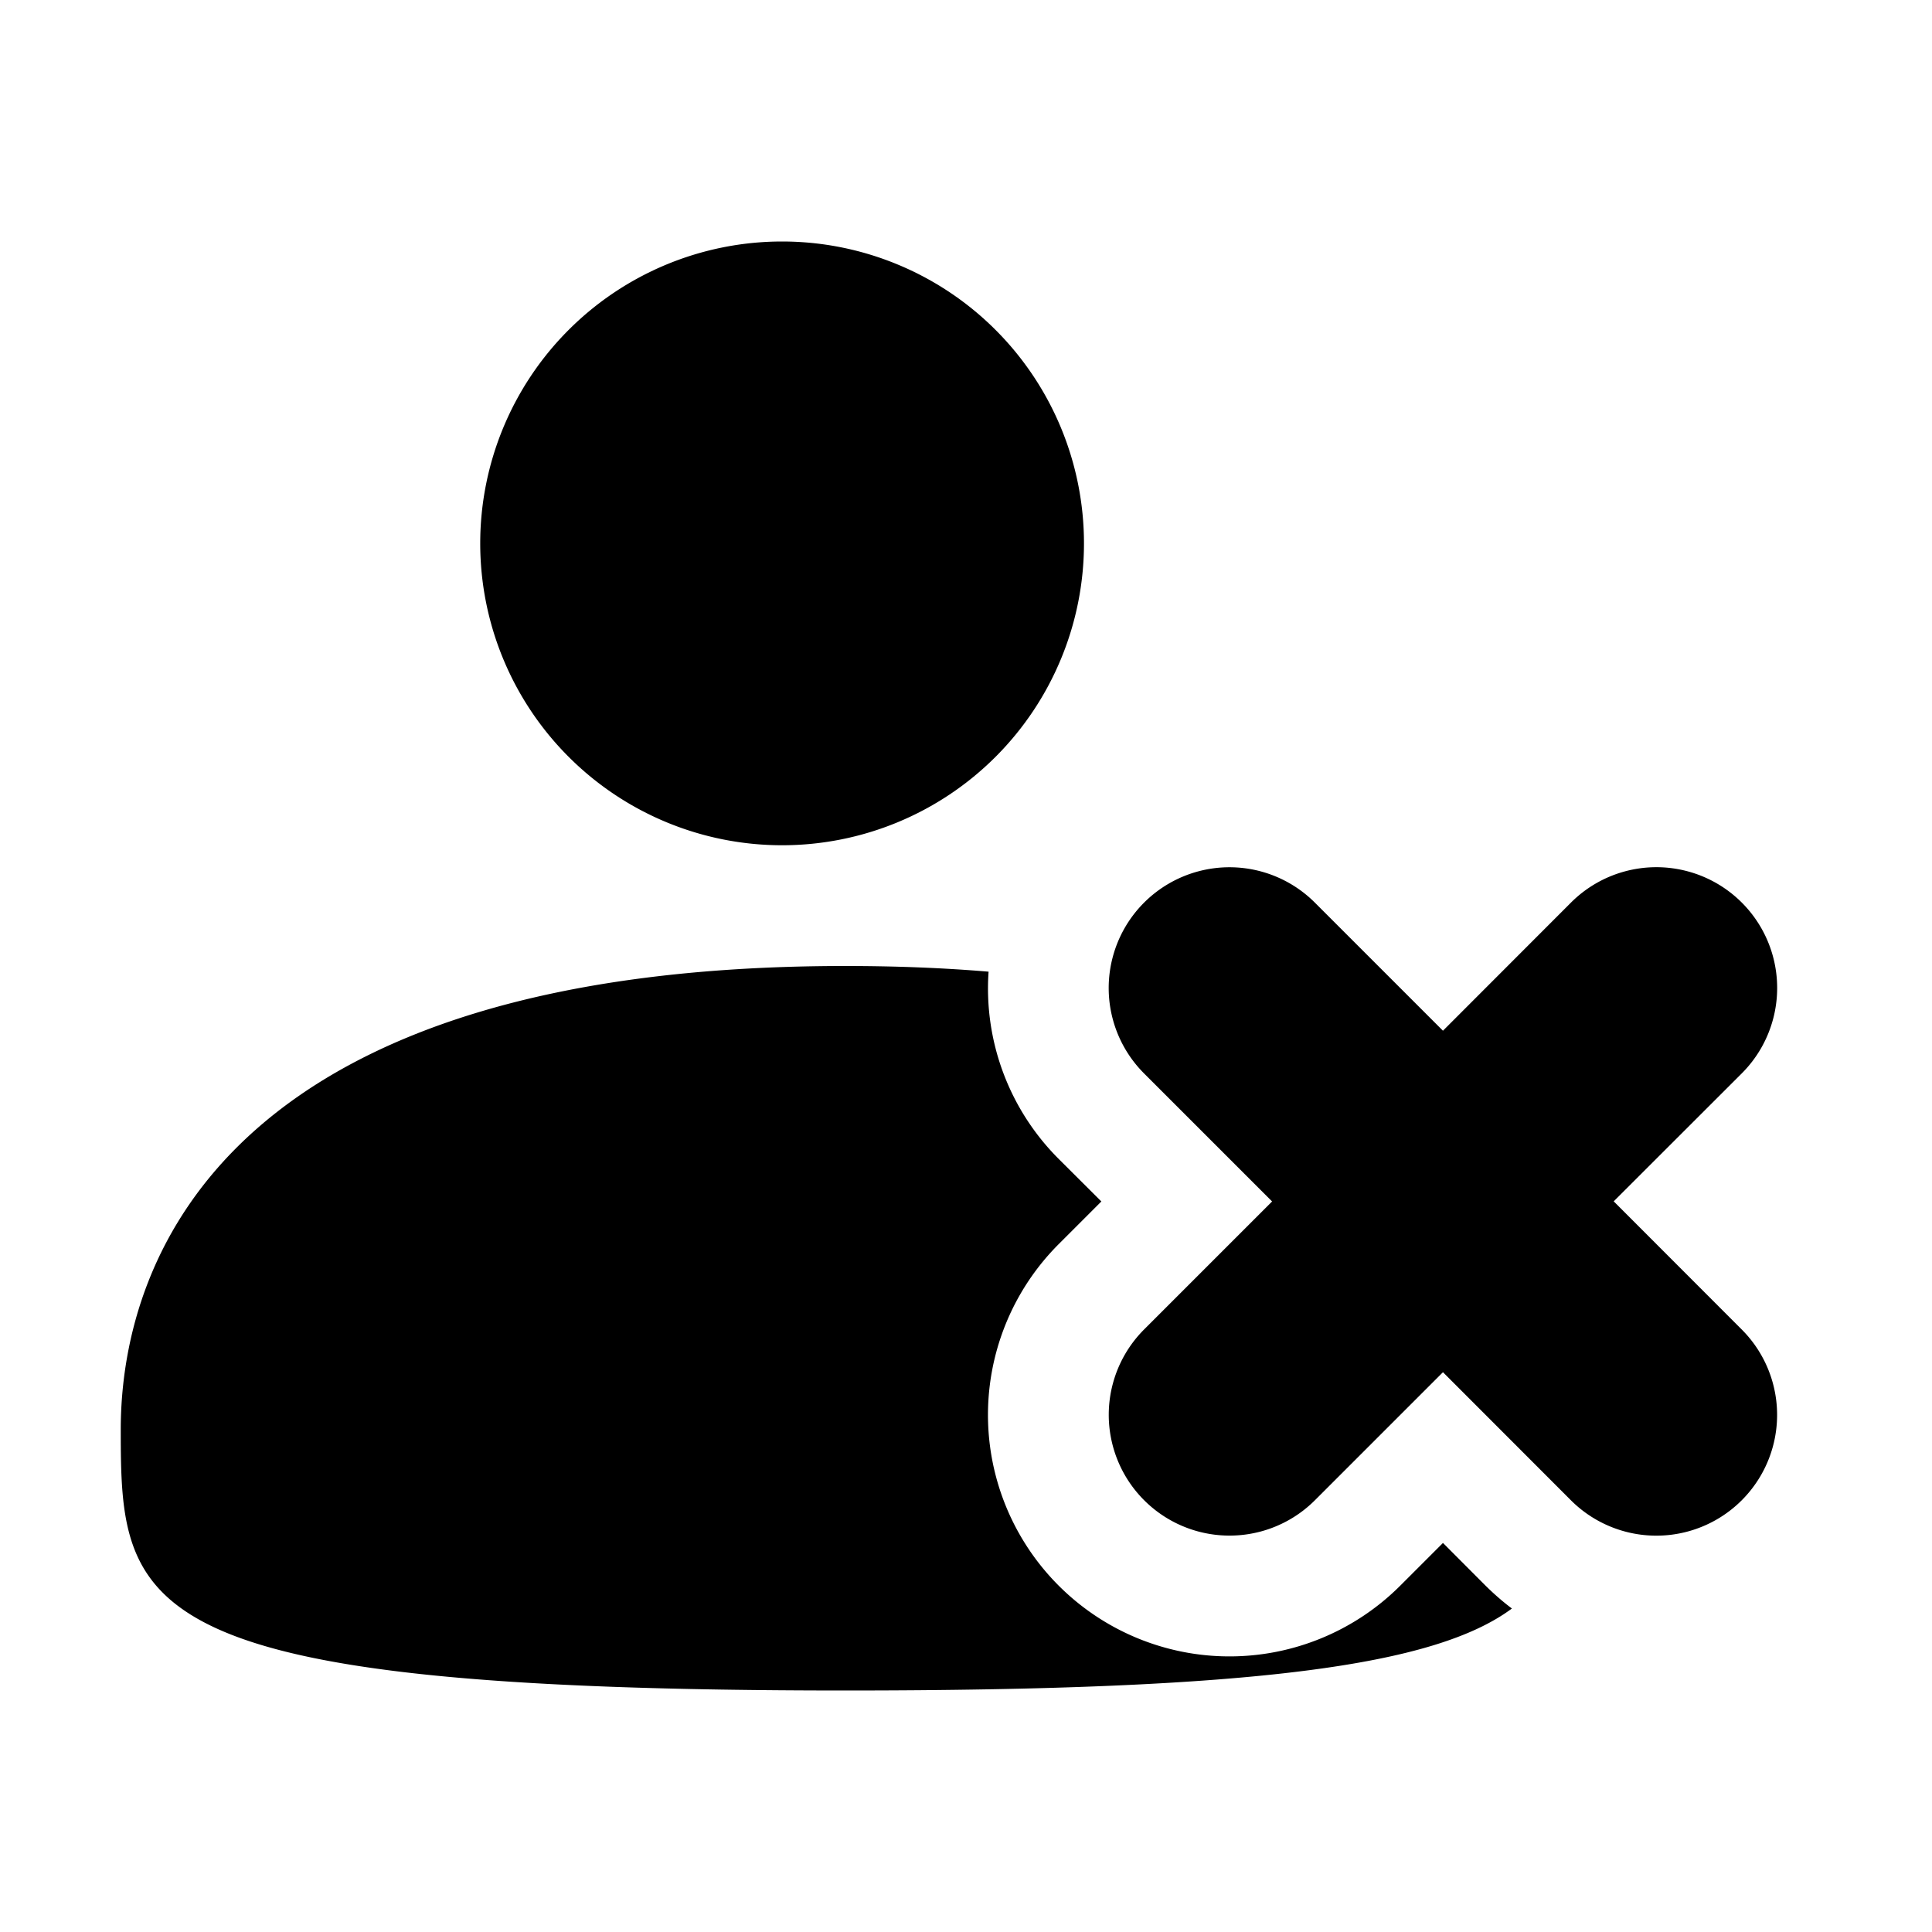 <svg width="16" height="16" viewBox="0 0 16 16" xmlns="http://www.w3.org/2000/svg"><title>icn/unapproval</title><path d="M11.95 8.536l1.06-1.061a1 1 0 0 1 1.415 1.414l-1.061 1.06 1.06 1.061a1 1 0 0 1-1.414 1.415l-1.06-1.061-1.06 1.06a1 1 0 1 1-1.415-1.414l1.06-1.06-1.06-1.06a1 1 0 0 1 1.414-1.415l1.06 1.06zm-3.763-.489a1.995 1.995 0 0 0 .58 1.55l.354.353-.353.353a2 2 0 1 0 2.828 2.829l.354-.354.353.354c.07.069.142.132.218.189-.633.47-2.105.679-5.521.679-5.924 0-6-.669-6-2.16S1.964 8 7 8c.424 0 .819.016 1.187.047zM6.477 7a2.5 2.5 0 1 1 0-5 2.5 2.5 0 0 1 0 5z" fill="#000" fill-rule="evenodd"/></svg>
